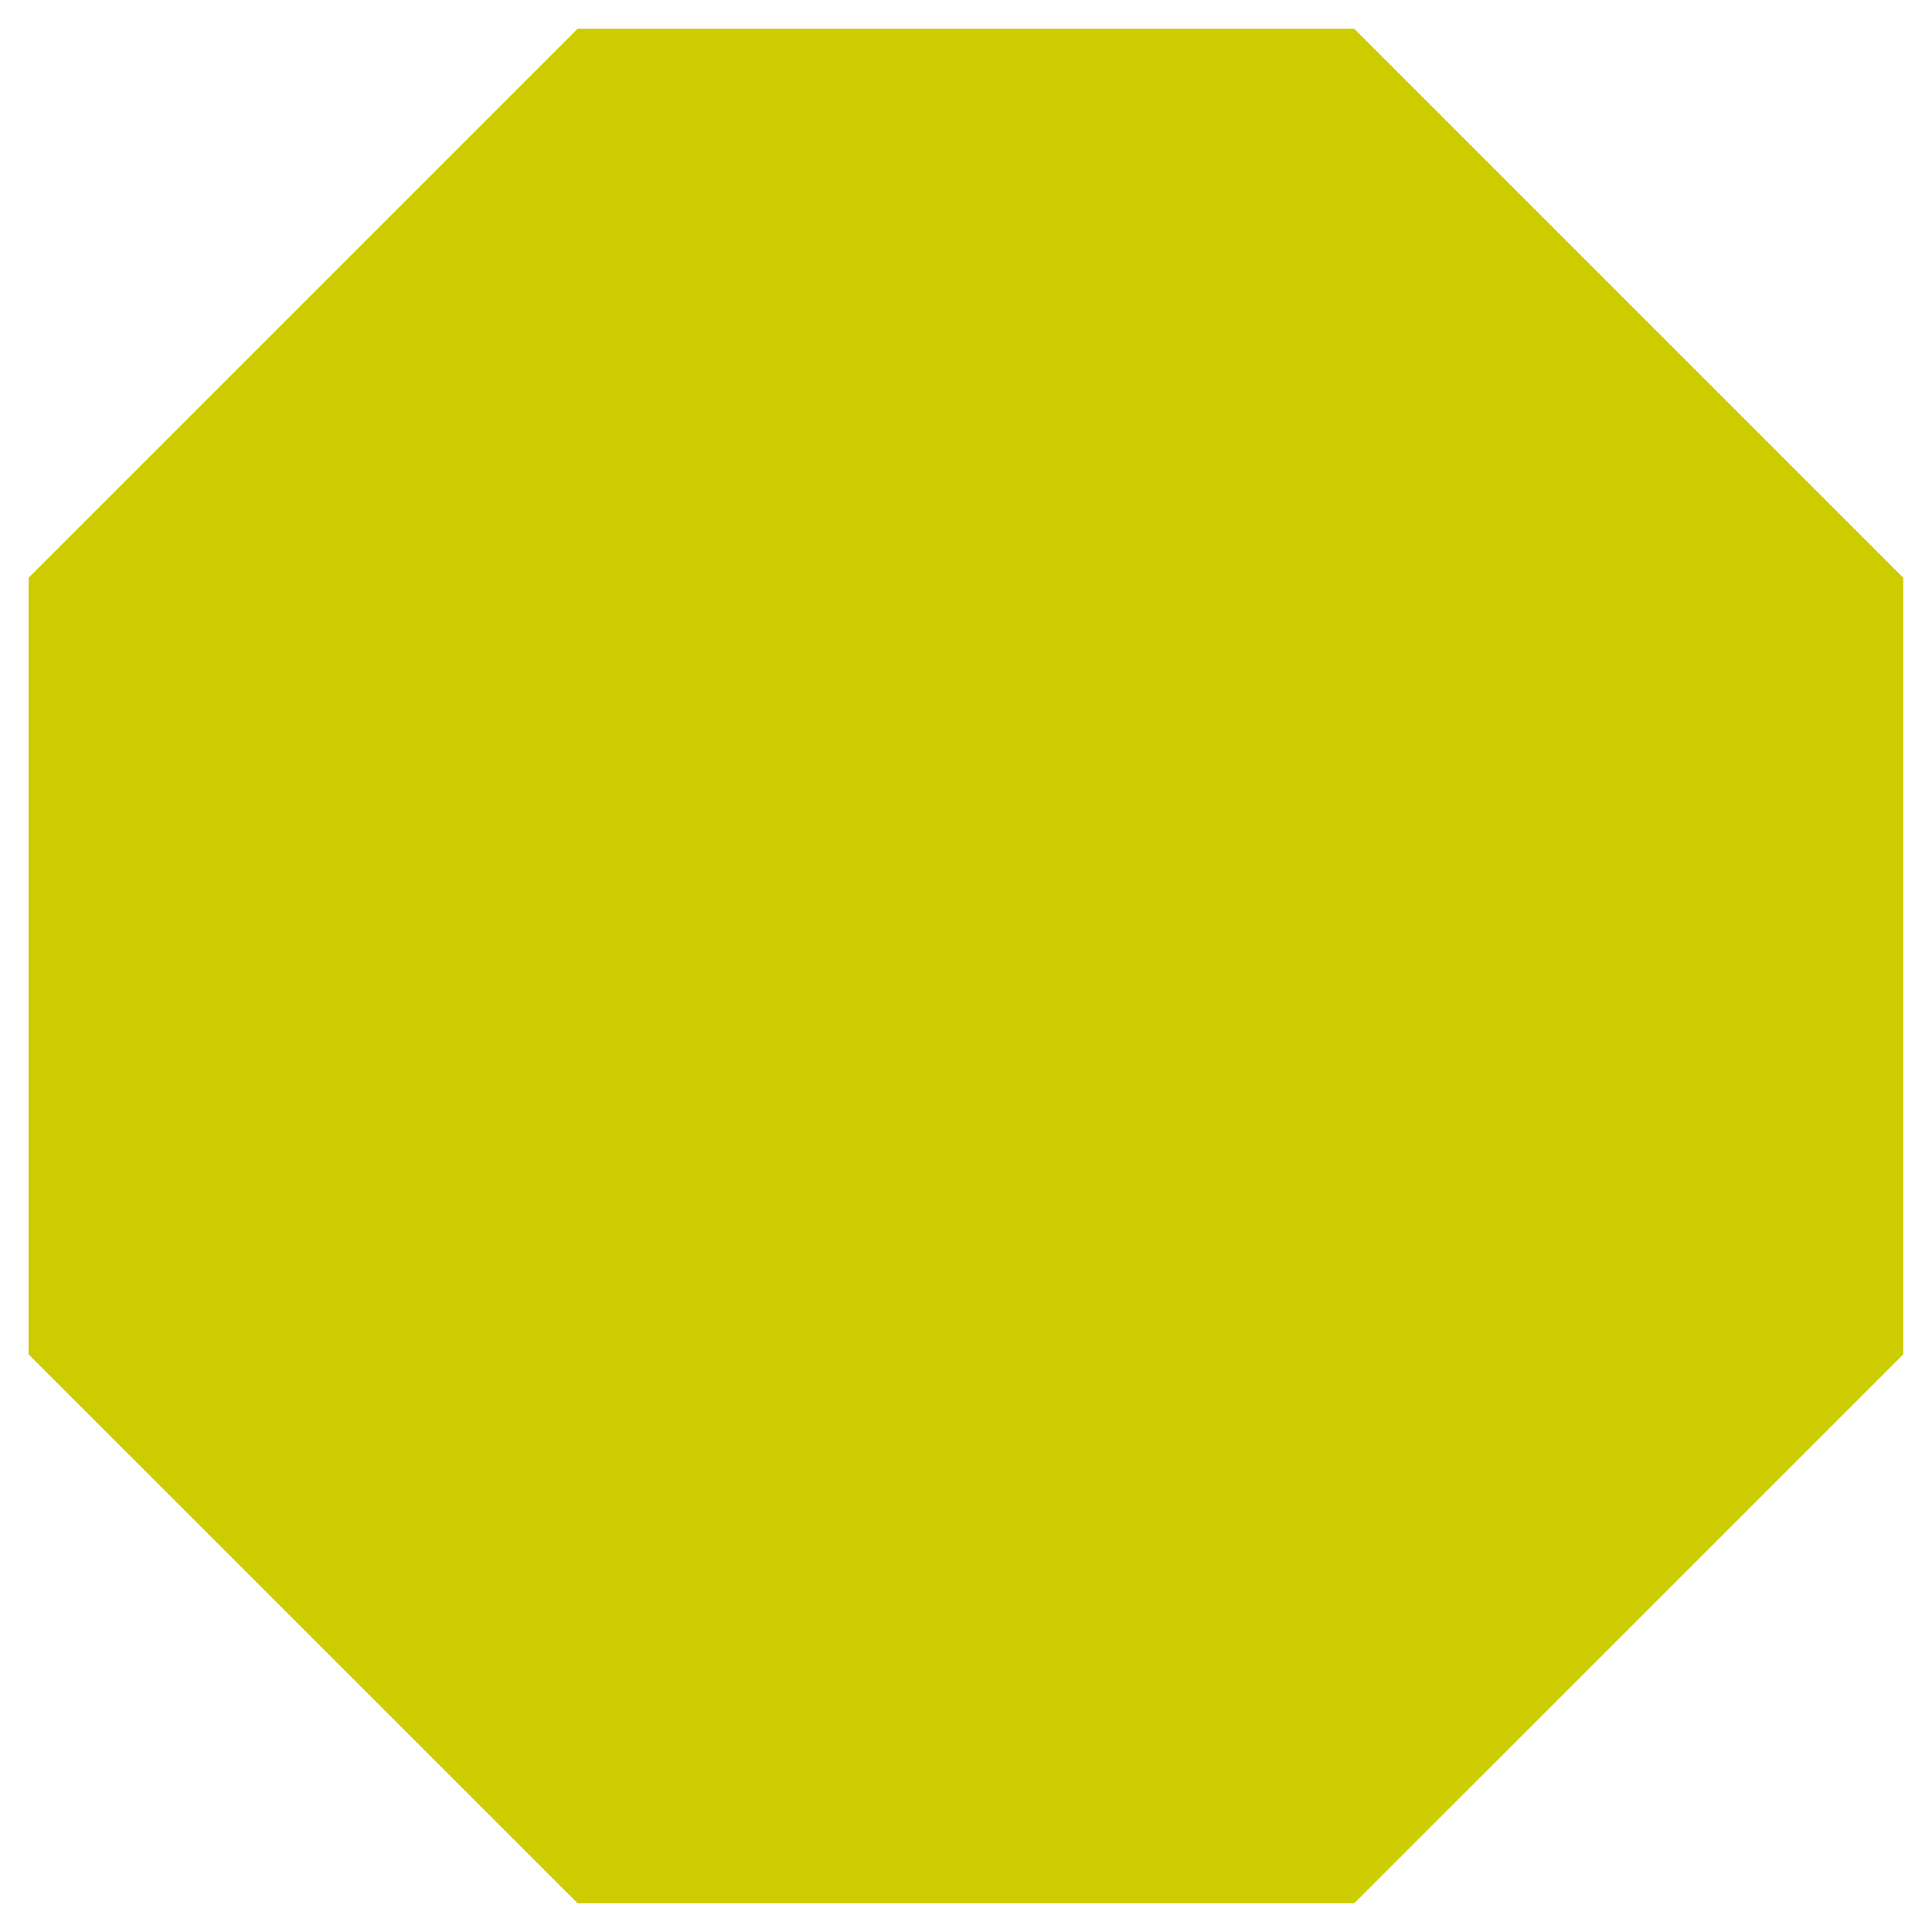 <?xml version="1.0" encoding="UTF-8" standalone="no"?>
<!-- Generator: Adobe Illustrator 16.0.3, SVG Export Plug-In . SVG Version: 6.00 Build 0)  -->

<svg
   xmlns:dc="http://purl.org/dc/elements/1.1/"
   xmlns:cc="http://creativecommons.org/ns#"
   xmlns:rdf="http://www.w3.org/1999/02/22-rdf-syntax-ns#"
   xmlns:svg="http://www.w3.org/2000/svg"
   xmlns="http://www.w3.org/2000/svg"
   xmlns:sodipodi="http://sodipodi.sourceforge.net/DTD/sodipodi-0.dtd"
   xmlns:inkscape="http://www.inkscape.org/namespaces/inkscape"
   id="svg3336"
   enable-background="new 0 0 126.875 126.876"
   xml:space="preserve"
   height="15"
   width="15"
   version="1.0"
   y="0px"
   x="0px"
   viewBox="0 0 15 15"
   inkscape:version="0.48.4 r9939"
   sodipodi:docname="ball_2.svg"><defs
     id="defs3862" /><sodipodi:namedview
     pagecolor="#ffffff"
     bordercolor="#666666"
     borderopacity="1"
     objecttolerance="10"
     gridtolerance="10"
     guidetolerance="10"
     inkscape:pageopacity="0"
     inkscape:pageshadow="2"
     inkscape:window-width="640"
     inkscape:window-height="480"
     id="namedview3860"
     showgrid="false"
     inkscape:zoom="15.733333"
     inkscape:cx="7.4999998"
     inkscape:cy="7.4999998"
     inkscape:window-x="0"
     inkscape:window-y="24"
     inkscape:window-maximized="0"
     inkscape:current-layer="svg3336" /><g
     id="g6825"><polygon
       id="polygon6122"
       points="152.286,127.554 156.549,123.292 156.549,117.263 152.286,113 146.257,113 141.994,117.263 141.994,123.292 146.257,127.554 "
       style="fill:#cccc00"
       transform="translate(-141.772,-112.777)" /></g></svg>